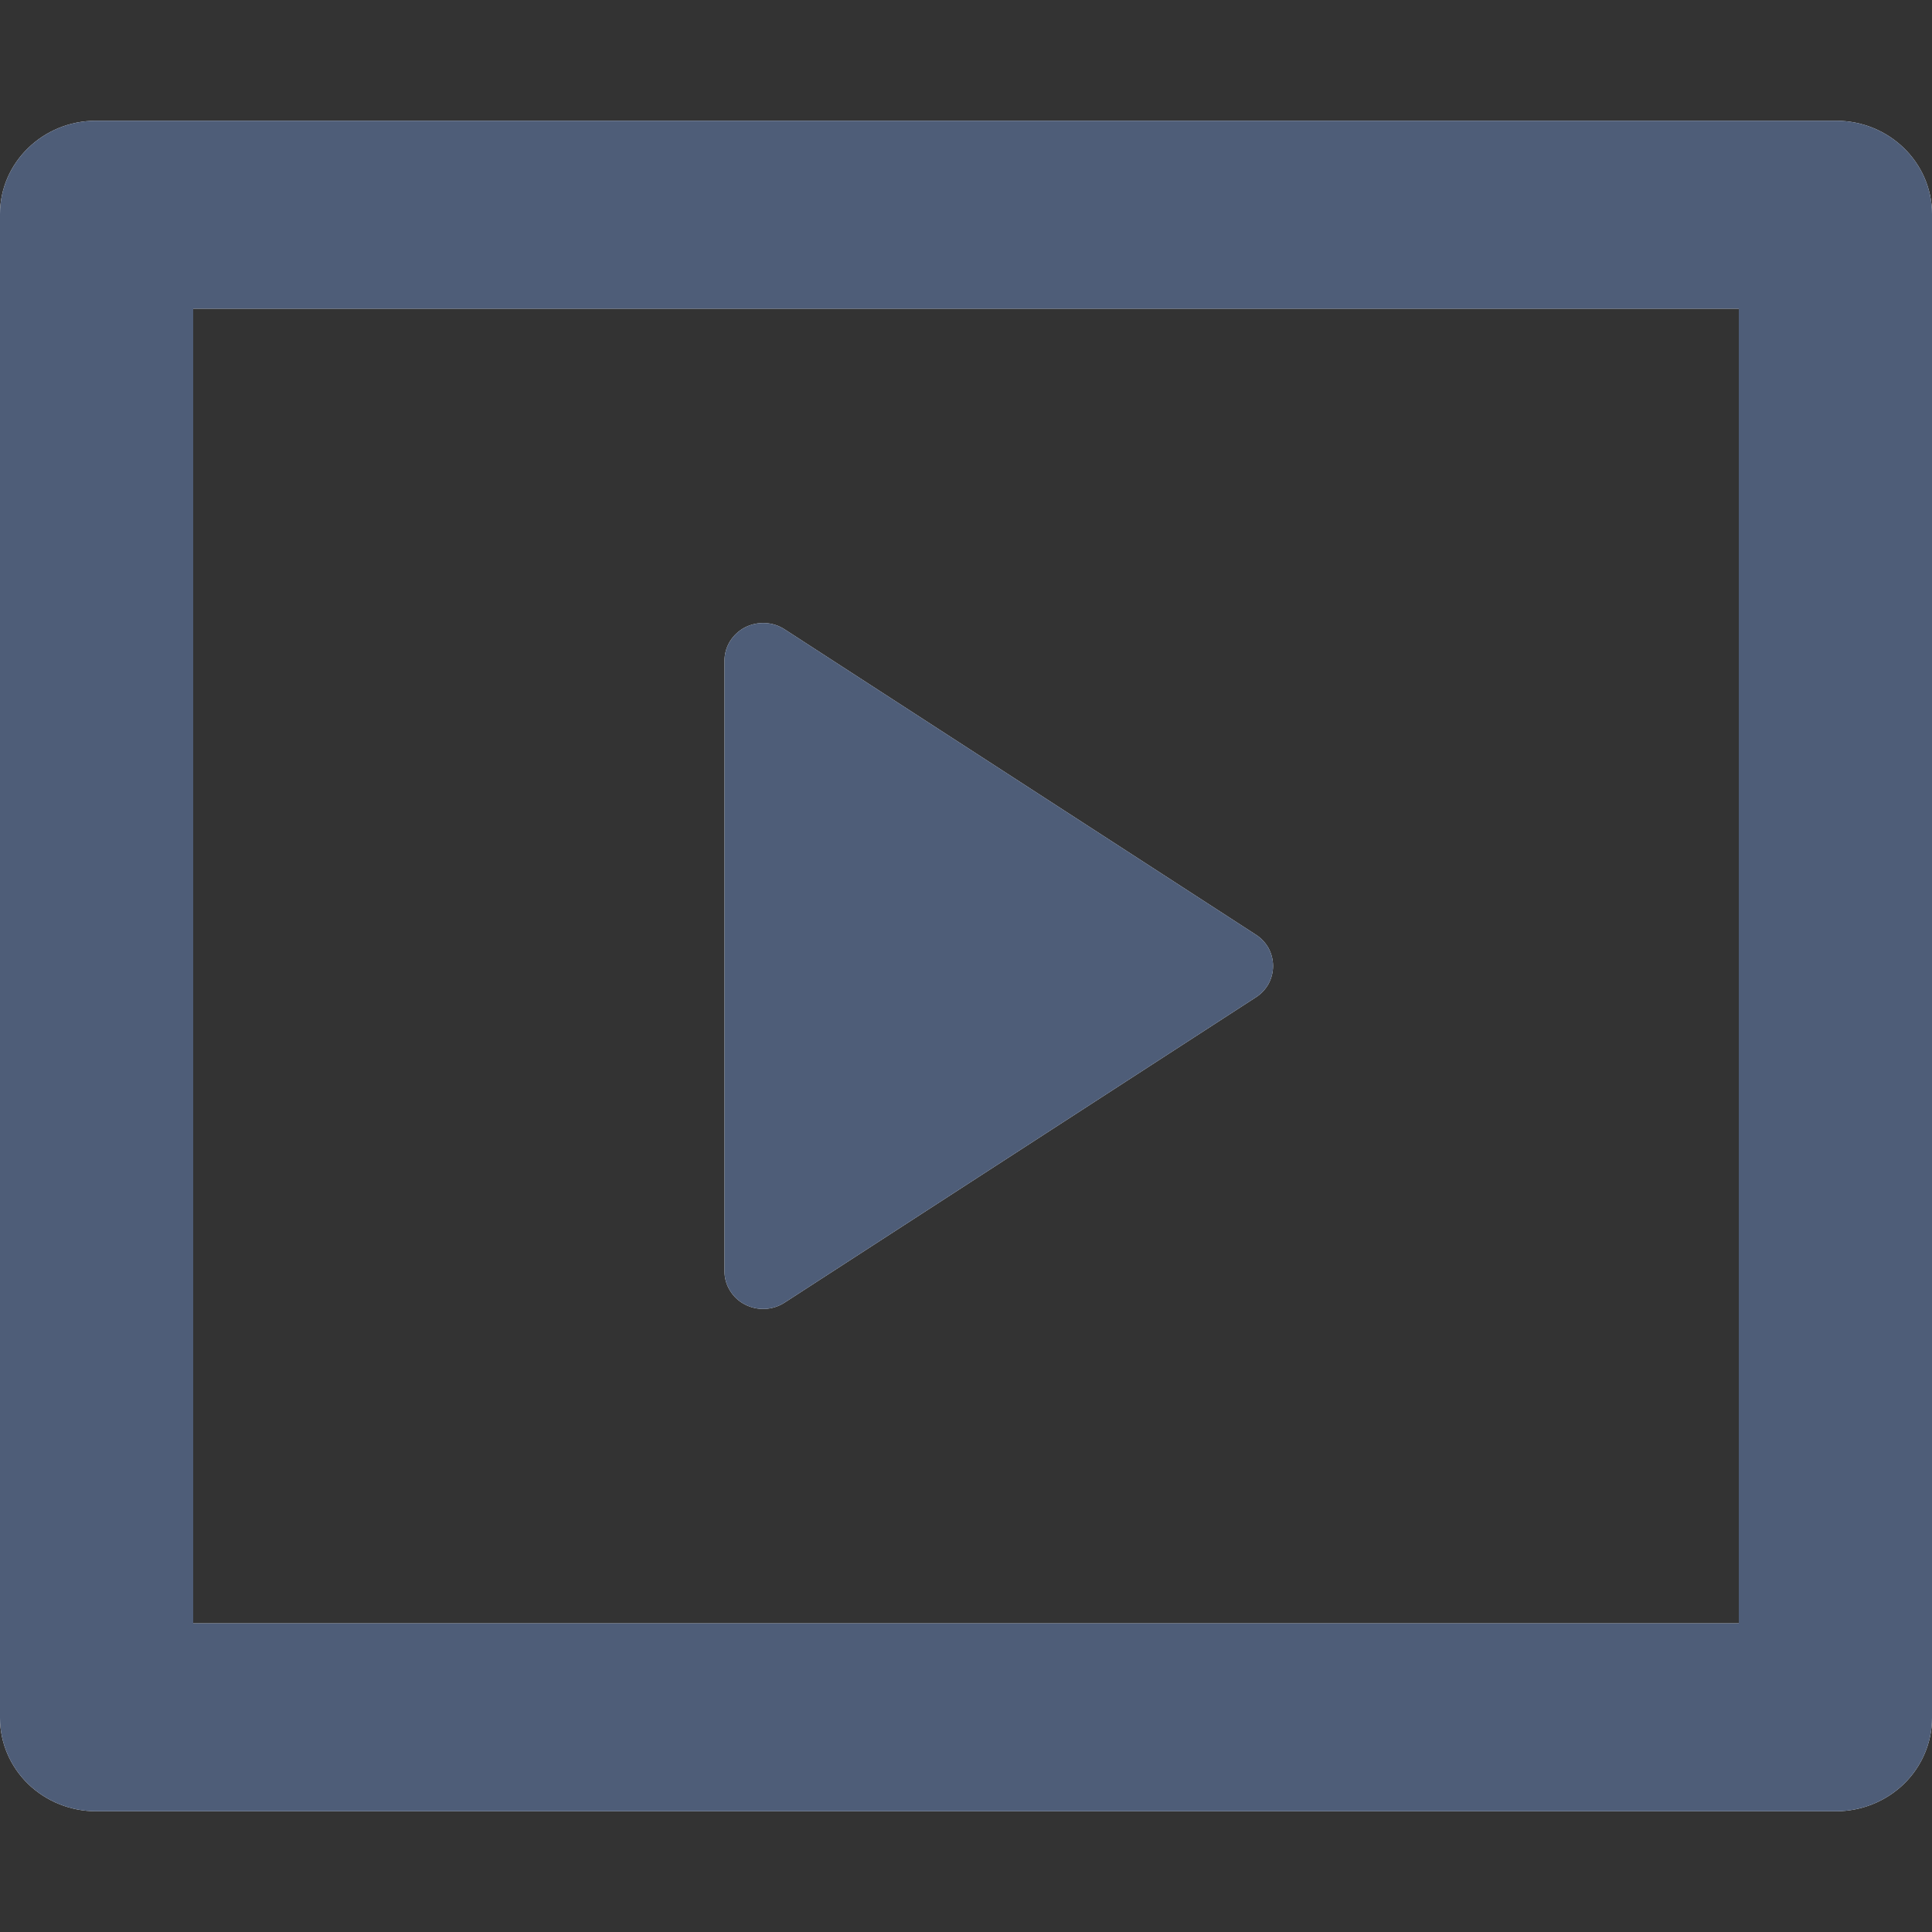 <svg width="16" height="16" viewBox="0 0 16 16" fill="none" xmlns="http://www.w3.org/2000/svg">
    <rect x="0" y="0" width="16" height="16" fill="#333333" stroke="none"/>
    <path d="M0 1.772C0 1.346 0.356 1 0.794 1H15.206C15.644 1 16 1.346 16 1.772V14.228C16 14.432 15.916 14.629 15.767 14.774C15.618 14.918 15.416 15 15.206 15H0.794C0.584 15 0.382 14.918 0.233 14.774C0.084 14.629 0 14.432 0 14.228V1.772ZM1.6 2.556V13.444H14.4V2.556H1.6ZM6.498 5.212L10.401 7.741C10.445 7.769 10.481 7.808 10.506 7.853C10.53 7.898 10.543 7.949 10.543 8C10.543 8.051 10.53 8.102 10.506 8.147C10.481 8.192 10.445 8.231 10.401 8.259L6.497 10.788C6.449 10.819 6.393 10.837 6.335 10.84C6.277 10.842 6.22 10.83 6.169 10.803C6.118 10.777 6.076 10.738 6.046 10.689C6.016 10.641 6 10.586 6 10.53V5.47C6 5.414 6.016 5.358 6.046 5.31C6.076 5.262 6.118 5.223 6.169 5.196C6.22 5.17 6.278 5.157 6.336 5.16C6.393 5.162 6.449 5.18 6.498 5.212Z" fill="white"/>
    <path d="M0 1.772C0 1.346 0.356 1 0.794 1H15.206C15.644 1 16 1.346 16 1.772V14.228C16 14.432 15.916 14.629 15.767 14.774C15.618 14.918 15.416 15 15.206 15H0.794C0.584 15 0.382 14.918 0.233 14.774C0.084 14.629 0 14.432 0 14.228V1.772ZM1.6 2.556V13.444H14.4V2.556H1.6ZM6.498 5.212L10.401 7.741C10.445 7.769 10.481 7.808 10.506 7.853C10.53 7.898 10.543 7.949 10.543 8C10.543 8.051 10.53 8.102 10.506 8.147C10.481 8.192 10.445 8.231 10.401 8.259L6.497 10.788C6.449 10.819 6.393 10.837 6.335 10.84C6.277 10.842 6.22 10.83 6.169 10.803C6.118 10.777 6.076 10.738 6.046 10.689C6.016 10.641 6 10.586 6 10.53V5.47C6 5.414 6.016 5.358 6.046 5.31C6.076 5.262 6.118 5.223 6.169 5.196C6.22 5.17 6.278 5.157 6.336 5.16C6.393 5.162 6.449 5.18 6.498 5.212Z" fill="#4E5D78"/>
</svg>
